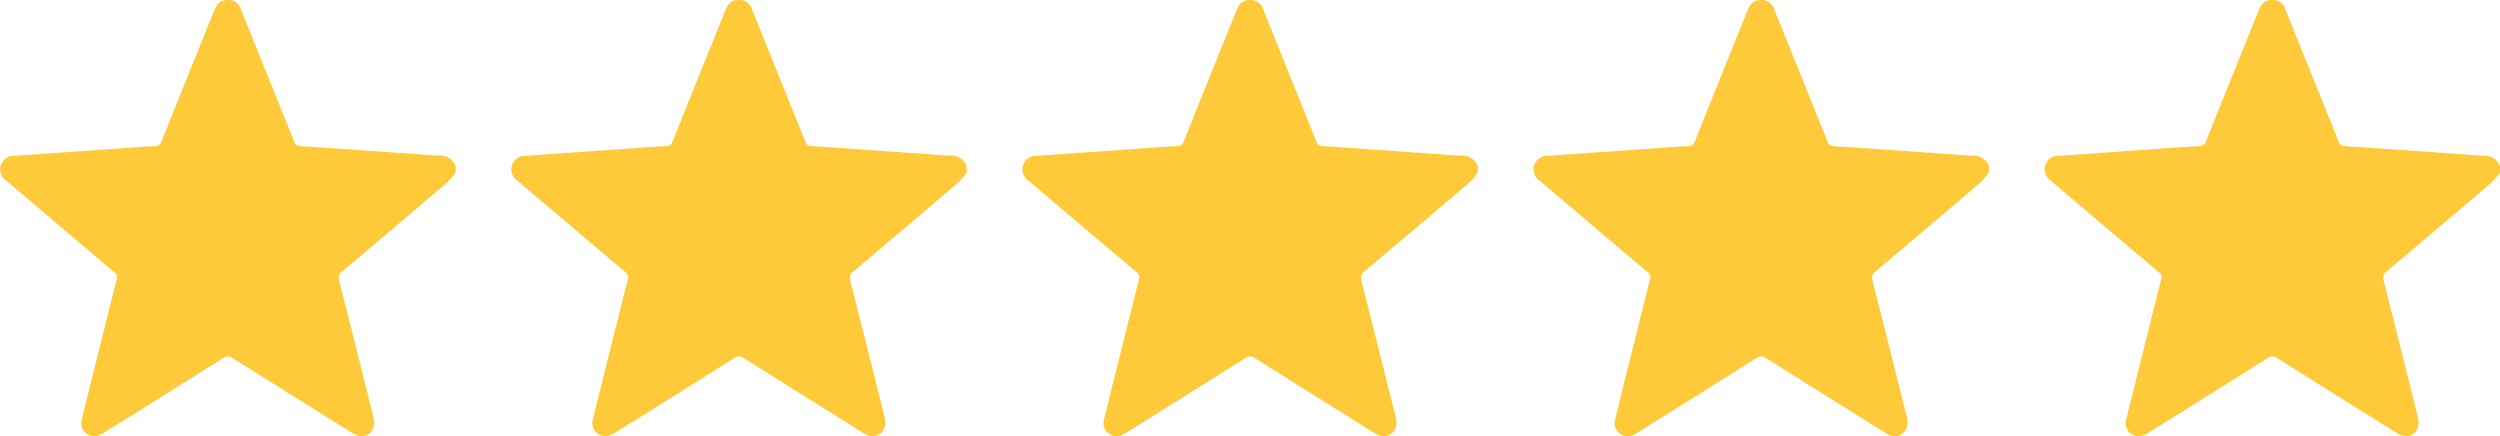 <svg id="testimonial-5stars" xmlns="http://www.w3.org/2000/svg" xmlns:xlink="http://www.w3.org/1999/xlink" width="198.224" height="34.583" viewBox="0 0 198.224 34.583">
  <defs>
    <clipPath id="clip-path">
      <rect id="Rectangle_18" data-name="Rectangle 18" width="36.122" height="34.583" fill="#ffca3a"/>
    </clipPath>
  </defs>
  <g id="Group_43" data-name="Group 43" transform="translate(0 0)">
    <g id="Group_42" data-name="Group 42" clip-path="url(#clip-path)">
      <path id="Path_42" data-name="Path 42" d="M36.122,13.694a6.727,6.727,0,0,1-.68.784Q31.3,18.014,27.13,21.525a.6.6,0,0,0-.242.707c.919,3.606,1.818,7.216,2.722,10.826.229.912-.265,1.61-1.089,1.511a1.567,1.567,0,0,1-.609-.249q-4.726-2.945-9.439-5.909a.634.634,0,0,0-.8-.012q-4.691,2.967-9.407,5.895a1.8,1.8,0,0,1-.6.272,1.035,1.035,0,0,1-1.184-1.311c.6-2.44,1.213-4.876,1.821-7.313.318-1.276.628-2.553.96-3.825a.422.422,0,0,0-.164-.505q-4.3-3.63-8.584-7.273a1.081,1.081,0,0,1-.443-1.265A1.124,1.124,0,0,1,1.2,12.349q3.8-.261,7.6-.534c1.161-.081,2.321-.172,3.483-.231a.516.516,0,0,0,.529-.387Q14.892,6,16.994.811C17.229.23,17.527,0,18.054,0a1.039,1.039,0,0,1,1.07.8q2.1,5.208,4.2,10.419a.494.494,0,0,0,.5.367c2.909.19,5.816.4,8.724.6.75.052,1.5.134,2.251.149a1.346,1.346,0,0,1,1.321.8Z" transform="translate(0 0)" fill="#ffca3a"/>
    </g>
  </g>
  <g id="Group_44" data-name="Group 44" transform="translate(40.526 0)">
    <g id="Group_42-2" data-name="Group 42" clip-path="url(#clip-path)">
      <path id="Path_42-2" data-name="Path 42" d="M36.122,13.694a6.727,6.727,0,0,1-.68.784Q31.3,18.014,27.13,21.525a.6.6,0,0,0-.242.707c.919,3.606,1.818,7.216,2.722,10.826.229.912-.265,1.61-1.089,1.511a1.567,1.567,0,0,1-.609-.249q-4.726-2.945-9.439-5.909a.634.634,0,0,0-.8-.012q-4.691,2.967-9.407,5.895a1.8,1.8,0,0,1-.6.272,1.035,1.035,0,0,1-1.184-1.311c.6-2.44,1.213-4.876,1.821-7.313.318-1.276.628-2.553.96-3.825a.422.422,0,0,0-.164-.505q-4.3-3.63-8.584-7.273a1.081,1.081,0,0,1-.443-1.265A1.124,1.124,0,0,1,1.2,12.349q3.8-.261,7.6-.534c1.161-.081,2.321-.172,3.483-.231a.516.516,0,0,0,.529-.387Q14.892,6,16.994.811C17.229.23,17.527,0,18.054,0a1.039,1.039,0,0,1,1.07.8q2.1,5.208,4.2,10.419a.494.494,0,0,0,.5.367c2.909.19,5.816.4,8.724.6.75.052,1.5.134,2.251.149a1.346,1.346,0,0,1,1.321.8Z" transform="translate(0 0)" fill="#ffca3a"/>
    </g>
  </g>
  <g id="Group_45" data-name="Group 45" transform="translate(81.051 0)">
    <g id="Group_42-3" data-name="Group 42" clip-path="url(#clip-path)">
      <path id="Path_42-3" data-name="Path 42" d="M36.122,13.694a6.727,6.727,0,0,1-.68.784Q31.3,18.014,27.13,21.525a.6.6,0,0,0-.242.707c.919,3.606,1.818,7.216,2.722,10.826.229.912-.265,1.61-1.089,1.511a1.567,1.567,0,0,1-.609-.249q-4.726-2.945-9.439-5.909a.634.634,0,0,0-.8-.012q-4.691,2.967-9.407,5.895a1.8,1.8,0,0,1-.6.272,1.035,1.035,0,0,1-1.184-1.311c.6-2.44,1.213-4.876,1.821-7.313.318-1.276.628-2.553.96-3.825a.422.422,0,0,0-.164-.505q-4.3-3.63-8.584-7.273a1.081,1.081,0,0,1-.443-1.265A1.124,1.124,0,0,1,1.2,12.349q3.8-.261,7.6-.534c1.161-.081,2.321-.172,3.483-.231a.516.516,0,0,0,.529-.387Q14.892,6,16.994.811C17.229.23,17.527,0,18.054,0a1.039,1.039,0,0,1,1.07.8q2.1,5.208,4.2,10.419a.494.494,0,0,0,.5.367c2.909.19,5.816.4,8.724.6.75.052,1.5.134,2.251.149a1.346,1.346,0,0,1,1.321.8Z" transform="translate(0 0)" fill="#ffca3a"/>
    </g>
  </g>
  <g id="Group_46" data-name="Group 46" transform="translate(121.577 0)">
    <g id="Group_42-4" data-name="Group 42" clip-path="url(#clip-path)">
      <path id="Path_42-4" data-name="Path 42" d="M36.122,13.694a6.727,6.727,0,0,1-.68.784Q31.3,18.014,27.13,21.525a.6.6,0,0,0-.242.707c.919,3.606,1.818,7.216,2.722,10.826.229.912-.265,1.61-1.089,1.511a1.567,1.567,0,0,1-.609-.249q-4.726-2.945-9.439-5.909a.634.634,0,0,0-.8-.012q-4.691,2.967-9.407,5.895a1.8,1.8,0,0,1-.6.272,1.035,1.035,0,0,1-1.184-1.311c.6-2.44,1.213-4.876,1.821-7.313.318-1.276.628-2.553.96-3.825a.422.422,0,0,0-.164-.505q-4.3-3.63-8.584-7.273a1.081,1.081,0,0,1-.443-1.265A1.124,1.124,0,0,1,1.2,12.349q3.8-.261,7.6-.534c1.161-.081,2.321-.172,3.483-.231a.516.516,0,0,0,.529-.387Q14.892,6,16.994.811C17.229.23,17.527,0,18.054,0a1.039,1.039,0,0,1,1.07.8q2.1,5.208,4.2,10.419a.494.494,0,0,0,.5.367c2.909.19,5.816.4,8.724.6.75.052,1.5.134,2.251.149a1.346,1.346,0,0,1,1.321.8Z" transform="translate(0 0)" fill="#ffca3a"/>
    </g>
  </g>
  <g id="Group_47" data-name="Group 47" transform="translate(162.102 0)">
    <g id="Group_42-5" data-name="Group 42" clip-path="url(#clip-path)">
      <path id="Path_42-5" data-name="Path 42" d="M36.122,13.694a6.727,6.727,0,0,1-.68.784Q31.3,18.014,27.13,21.525a.6.6,0,0,0-.242.707c.919,3.606,1.818,7.216,2.722,10.826.229.912-.265,1.61-1.089,1.511a1.567,1.567,0,0,1-.609-.249q-4.726-2.945-9.439-5.909a.634.634,0,0,0-.8-.012q-4.691,2.967-9.407,5.895a1.8,1.8,0,0,1-.6.272,1.035,1.035,0,0,1-1.184-1.311c.6-2.44,1.213-4.876,1.821-7.313.318-1.276.628-2.553.96-3.825a.422.422,0,0,0-.164-.505q-4.3-3.63-8.584-7.273a1.081,1.081,0,0,1-.443-1.265A1.124,1.124,0,0,1,1.2,12.349q3.8-.261,7.6-.534c1.161-.081,2.321-.172,3.483-.231a.516.516,0,0,0,.529-.387Q14.892,6,16.994.811C17.229.23,17.527,0,18.054,0a1.039,1.039,0,0,1,1.07.8q2.1,5.208,4.2,10.419a.494.494,0,0,0,.5.367c2.909.19,5.816.4,8.724.6.75.052,1.5.134,2.251.149a1.346,1.346,0,0,1,1.321.8Z" transform="translate(0 0)" fill="#ffca3a"/>
    </g>
  </g>
</svg>
